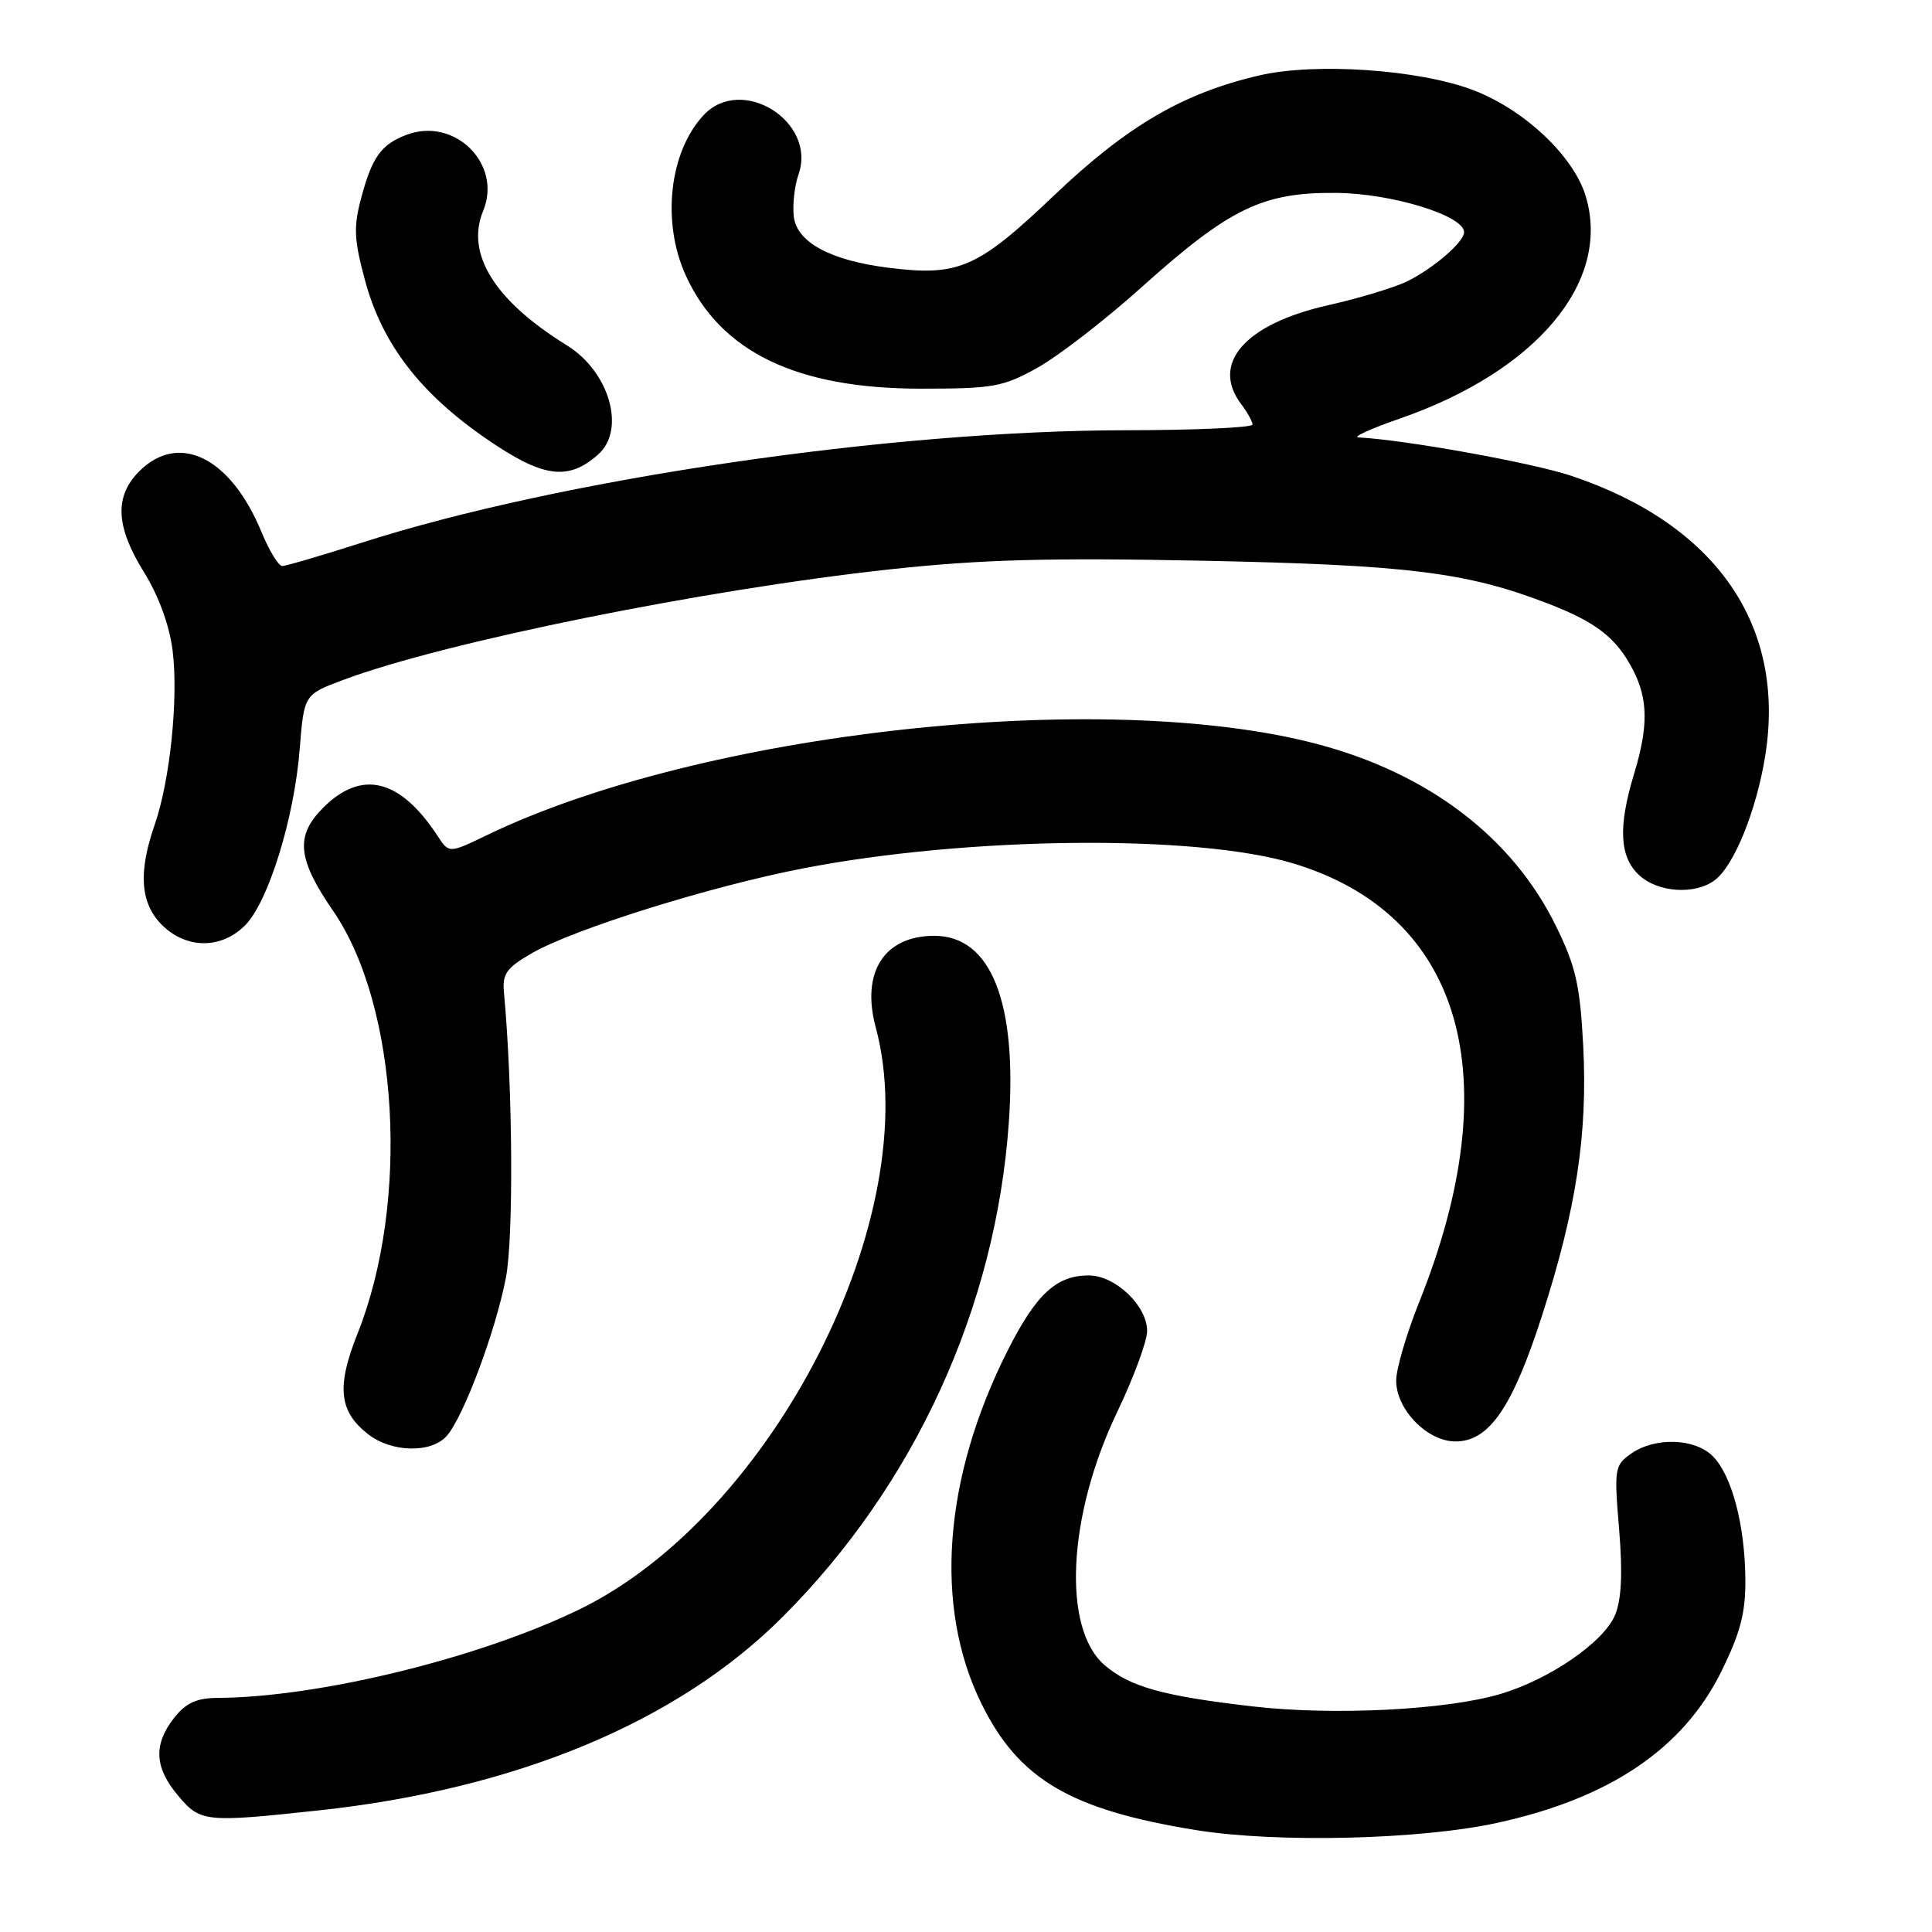 <?xml version="1.0" encoding="UTF-8" standalone="no"?>
<!DOCTYPE svg PUBLIC "-//W3C//DTD SVG 1.1//EN" "http://www.w3.org/Graphics/SVG/1.1/DTD/svg11.dtd" >
<svg xmlns="http://www.w3.org/2000/svg" xmlns:xlink="http://www.w3.org/1999/xlink" version="1.1" viewBox="0 0 256 256">
 <g >
 <path fill="currentColor"
d=" M 198.33 241.55 C 213.30 238.30 223.05 231.71 228.11 221.43 C 230.63 216.31 231.31 213.67 231.27 209.20 C 231.20 202.00 229.46 195.46 226.95 192.95 C 224.56 190.56 219.30 190.40 216.14 192.61 C 213.94 194.15 213.87 194.60 214.54 202.62 C 215.02 208.45 214.86 211.92 214.01 213.99 C 212.52 217.58 205.35 222.52 198.82 224.46 C 191.65 226.59 176.70 227.34 166.00 226.11 C 154.10 224.74 149.71 223.51 146.37 220.64 C 140.72 215.79 141.45 200.89 148.01 187.15 C 150.21 182.56 152.00 177.71 152.00 176.36 C 152.00 173.02 147.78 169.00 144.27 169.00 C 139.96 169.00 137.28 171.49 133.48 179.03 C 124.99 195.90 123.73 212.92 130.04 225.73 C 134.99 235.78 141.82 239.80 158.50 242.50 C 169.17 244.22 188.15 243.77 198.33 241.55 Z  M 42.21 239.89 C 68.42 237.07 89.80 228.16 103.69 214.26 C 121.18 196.78 131.94 173.29 133.67 148.81 C 134.81 132.79 131.31 124.00 123.80 124.00 C 117.16 124.00 114.07 128.83 116.04 136.13 C 122.73 160.93 102.41 200.81 76.74 213.27 C 63.46 219.72 42.19 224.92 28.82 224.98 C 26.05 225.00 24.63 225.65 23.07 227.63 C 20.31 231.15 20.46 234.21 23.59 237.92 C 26.55 241.45 27.16 241.51 42.21 239.89 Z  M 59.21 190.25 C 61.44 187.69 65.65 176.44 67.03 169.33 C 68.07 163.96 67.94 143.97 66.78 131.55 C 66.54 129.03 67.09 128.26 70.50 126.29 C 76.04 123.10 94.24 117.41 106.49 115.05 C 128.32 110.83 158.48 110.53 171.34 114.40 C 193.77 121.15 199.99 142.72 188.07 172.48 C 186.38 176.70 185.00 181.40 185.00 182.93 C 185.00 186.77 189.12 191.00 192.86 191.00 C 197.33 191.00 200.42 186.48 204.36 174.22 C 208.88 160.18 210.39 150.21 209.78 138.51 C 209.36 130.49 208.79 128.02 206.15 122.66 C 200.38 110.93 189.26 102.47 174.50 98.58 C 146.18 91.11 92.86 96.97 64.50 110.67 C 59.50 113.08 59.50 113.08 58.00 110.79 C 53.02 103.18 47.92 101.92 42.81 107.04 C 39.10 110.75 39.40 113.81 44.14 120.70 C 52.82 133.31 54.32 159.28 47.39 176.67 C 44.57 183.74 44.90 186.99 48.75 190.02 C 51.88 192.48 57.17 192.59 59.21 190.25 Z  M 32.47 122.62 C 35.54 119.55 38.99 108.44 39.71 99.27 C 40.29 92.04 40.29 92.04 45.46 90.10 C 58.89 85.07 93.35 78.11 117.94 75.44 C 130.03 74.13 138.98 73.89 159.43 74.30 C 186.54 74.86 194.26 75.81 205.00 79.93 C 211.51 82.43 214.17 84.50 216.38 88.76 C 218.39 92.66 218.43 96.27 216.51 102.59 C 214.39 109.59 214.59 113.54 217.19 115.96 C 219.68 118.28 224.63 118.60 227.24 116.61 C 229.79 114.68 232.73 107.40 233.90 100.16 C 236.68 82.87 227.39 69.46 208.18 63.04 C 202.99 61.31 186.18 58.28 180.00 57.96 C 179.18 57.92 181.61 56.81 185.41 55.49 C 203.60 49.19 213.52 37.36 210.12 26.01 C 208.52 20.68 201.98 14.52 195.18 11.93 C 188.01 9.21 174.30 8.27 166.88 9.99 C 156.75 12.34 149.35 16.67 139.61 25.95 C 129.49 35.58 127.02 36.65 117.66 35.47 C 109.98 34.49 105.57 32.09 105.18 28.68 C 105.00 27.13 105.28 24.62 105.81 23.11 C 108.25 16.11 98.28 9.87 93.24 15.25 C 88.68 20.12 87.64 29.42 90.87 36.50 C 95.49 46.64 105.56 51.50 122.00 51.50 C 131.63 51.50 132.92 51.27 137.50 48.71 C 140.25 47.18 146.47 42.37 151.31 38.02 C 162.94 27.59 167.29 25.48 177.00 25.56 C 184.38 25.61 194.00 28.56 194.00 30.77 C 194.00 32.05 189.98 35.53 186.50 37.26 C 184.85 38.08 180.12 39.51 176.00 40.44 C 164.98 42.92 160.38 48.15 164.47 53.56 C 165.28 54.63 165.95 55.84 165.97 56.25 C 165.99 56.66 158.46 57.00 149.25 57.01 C 118.03 57.03 74.22 63.47 47.90 71.92 C 42.61 73.61 37.89 75.00 37.40 75.00 C 36.90 74.99 35.67 72.97 34.65 70.50 C 30.58 60.61 23.71 57.20 18.45 62.45 C 15.13 65.78 15.32 69.78 19.10 75.85 C 21.02 78.95 22.45 82.86 22.87 86.17 C 23.66 92.49 22.54 103.43 20.49 109.30 C 18.30 115.60 18.59 119.68 21.45 122.55 C 24.67 125.76 29.30 125.79 32.47 122.62 Z  M 79.25 60.23 C 82.96 56.96 80.77 49.26 75.13 45.77 C 65.54 39.85 61.67 33.63 64.02 27.94 C 66.59 21.74 60.23 15.44 53.85 17.87 C 50.51 19.14 49.31 20.81 47.87 26.18 C 46.83 30.09 46.90 31.74 48.38 37.20 C 50.65 45.58 55.68 52.12 64.50 58.18 C 71.94 63.30 75.26 63.76 79.25 60.23 Z "/>
</g>
</svg>